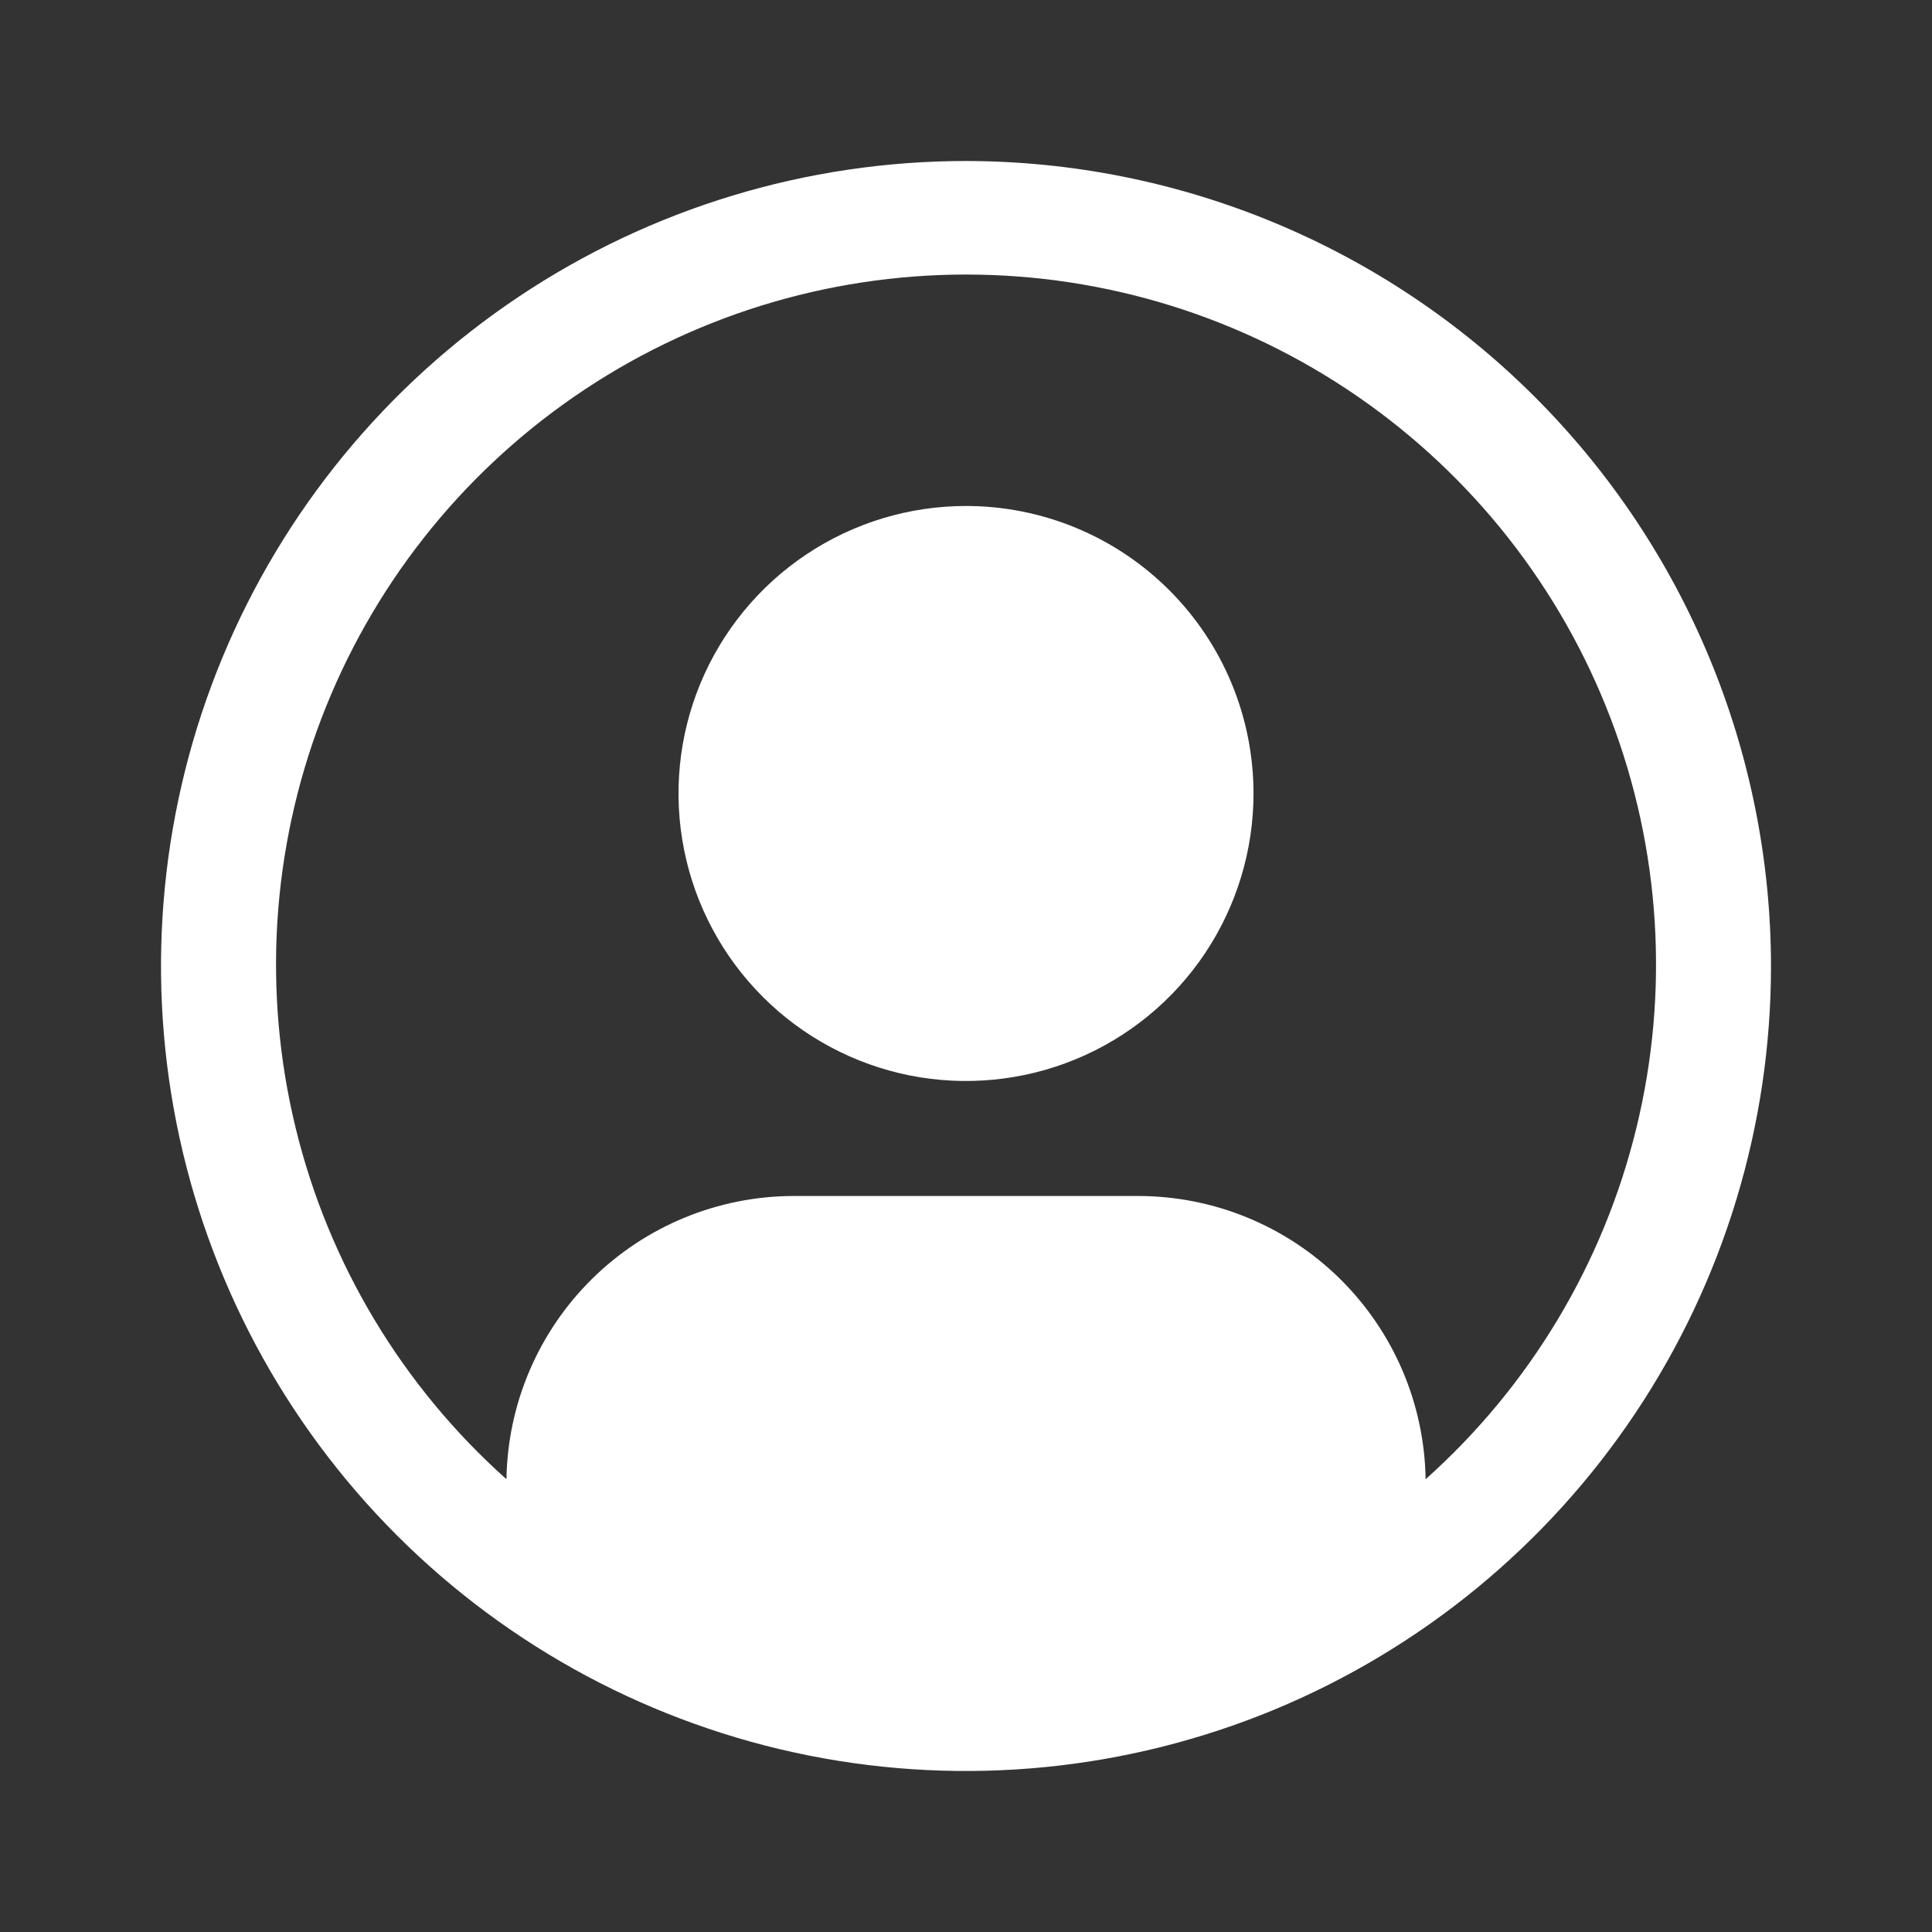 <svg width="48" height="48" viewBox="0 0 48 48" fill="none" xmlns="http://www.w3.org/2000/svg">
<rect x="0" y="0" width="48" height="48" fill="#333333" stroke="none"/>
<g clip-path="url(#clip0_663_3247)">
<path d="M24 12.571C22.588 12.571 21.207 12.99 20.032 13.775C18.857 14.56 17.942 15.676 17.401 16.981C16.86 18.286 16.719 19.722 16.995 21.108C17.27 22.493 17.951 23.766 18.95 24.765C19.948 25.764 21.221 26.444 22.607 26.72C23.992 26.995 25.428 26.854 26.734 26.313C28.039 25.773 29.154 24.857 29.939 23.683C30.724 22.508 31.143 21.127 31.143 19.714C31.143 17.82 30.391 16.003 29.051 14.664C27.712 13.324 25.895 12.571 24 12.571Z" fill="white"/>
<path d="M24 4C20.044 4 16.178 5.173 12.889 7.371C9.6 9.568 7.036 12.692 5.522 16.346C4.009 20.001 3.613 24.022 4.384 27.902C5.156 31.781 7.061 35.345 9.858 38.142C12.655 40.939 16.219 42.844 20.098 43.616C23.978 44.387 27.999 43.991 31.654 42.478C35.308 40.964 38.432 38.4 40.629 35.111C42.827 31.822 44 27.956 44 24C43.994 18.698 41.885 13.614 38.136 9.865C34.386 6.115 29.302 4.006 24 4ZM35.419 36.751C35.39 34.877 34.627 33.09 33.292 31.773C31.958 30.457 30.16 29.717 28.286 29.714H19.714C17.84 29.718 16.043 30.457 14.709 31.774C13.375 33.09 12.611 34.878 12.583 36.751C9.992 34.438 8.165 31.393 7.344 28.018C6.523 24.643 6.746 21.099 7.984 17.854C9.222 14.609 11.416 11.817 14.276 9.847C17.137 7.876 20.528 6.821 24.001 6.821C27.474 6.821 30.865 7.876 33.725 9.847C36.585 11.817 38.78 14.609 40.018 17.854C41.256 21.099 41.479 24.643 40.657 28.018C39.836 31.393 38.009 34.438 35.419 36.751Z" fill="white"/>
</g>
<defs>
<clipPath id="clip0_663_3247">
<rect width="48" height="48" rx="24" fill="white"/>
</clipPath>
</defs>
</svg>
